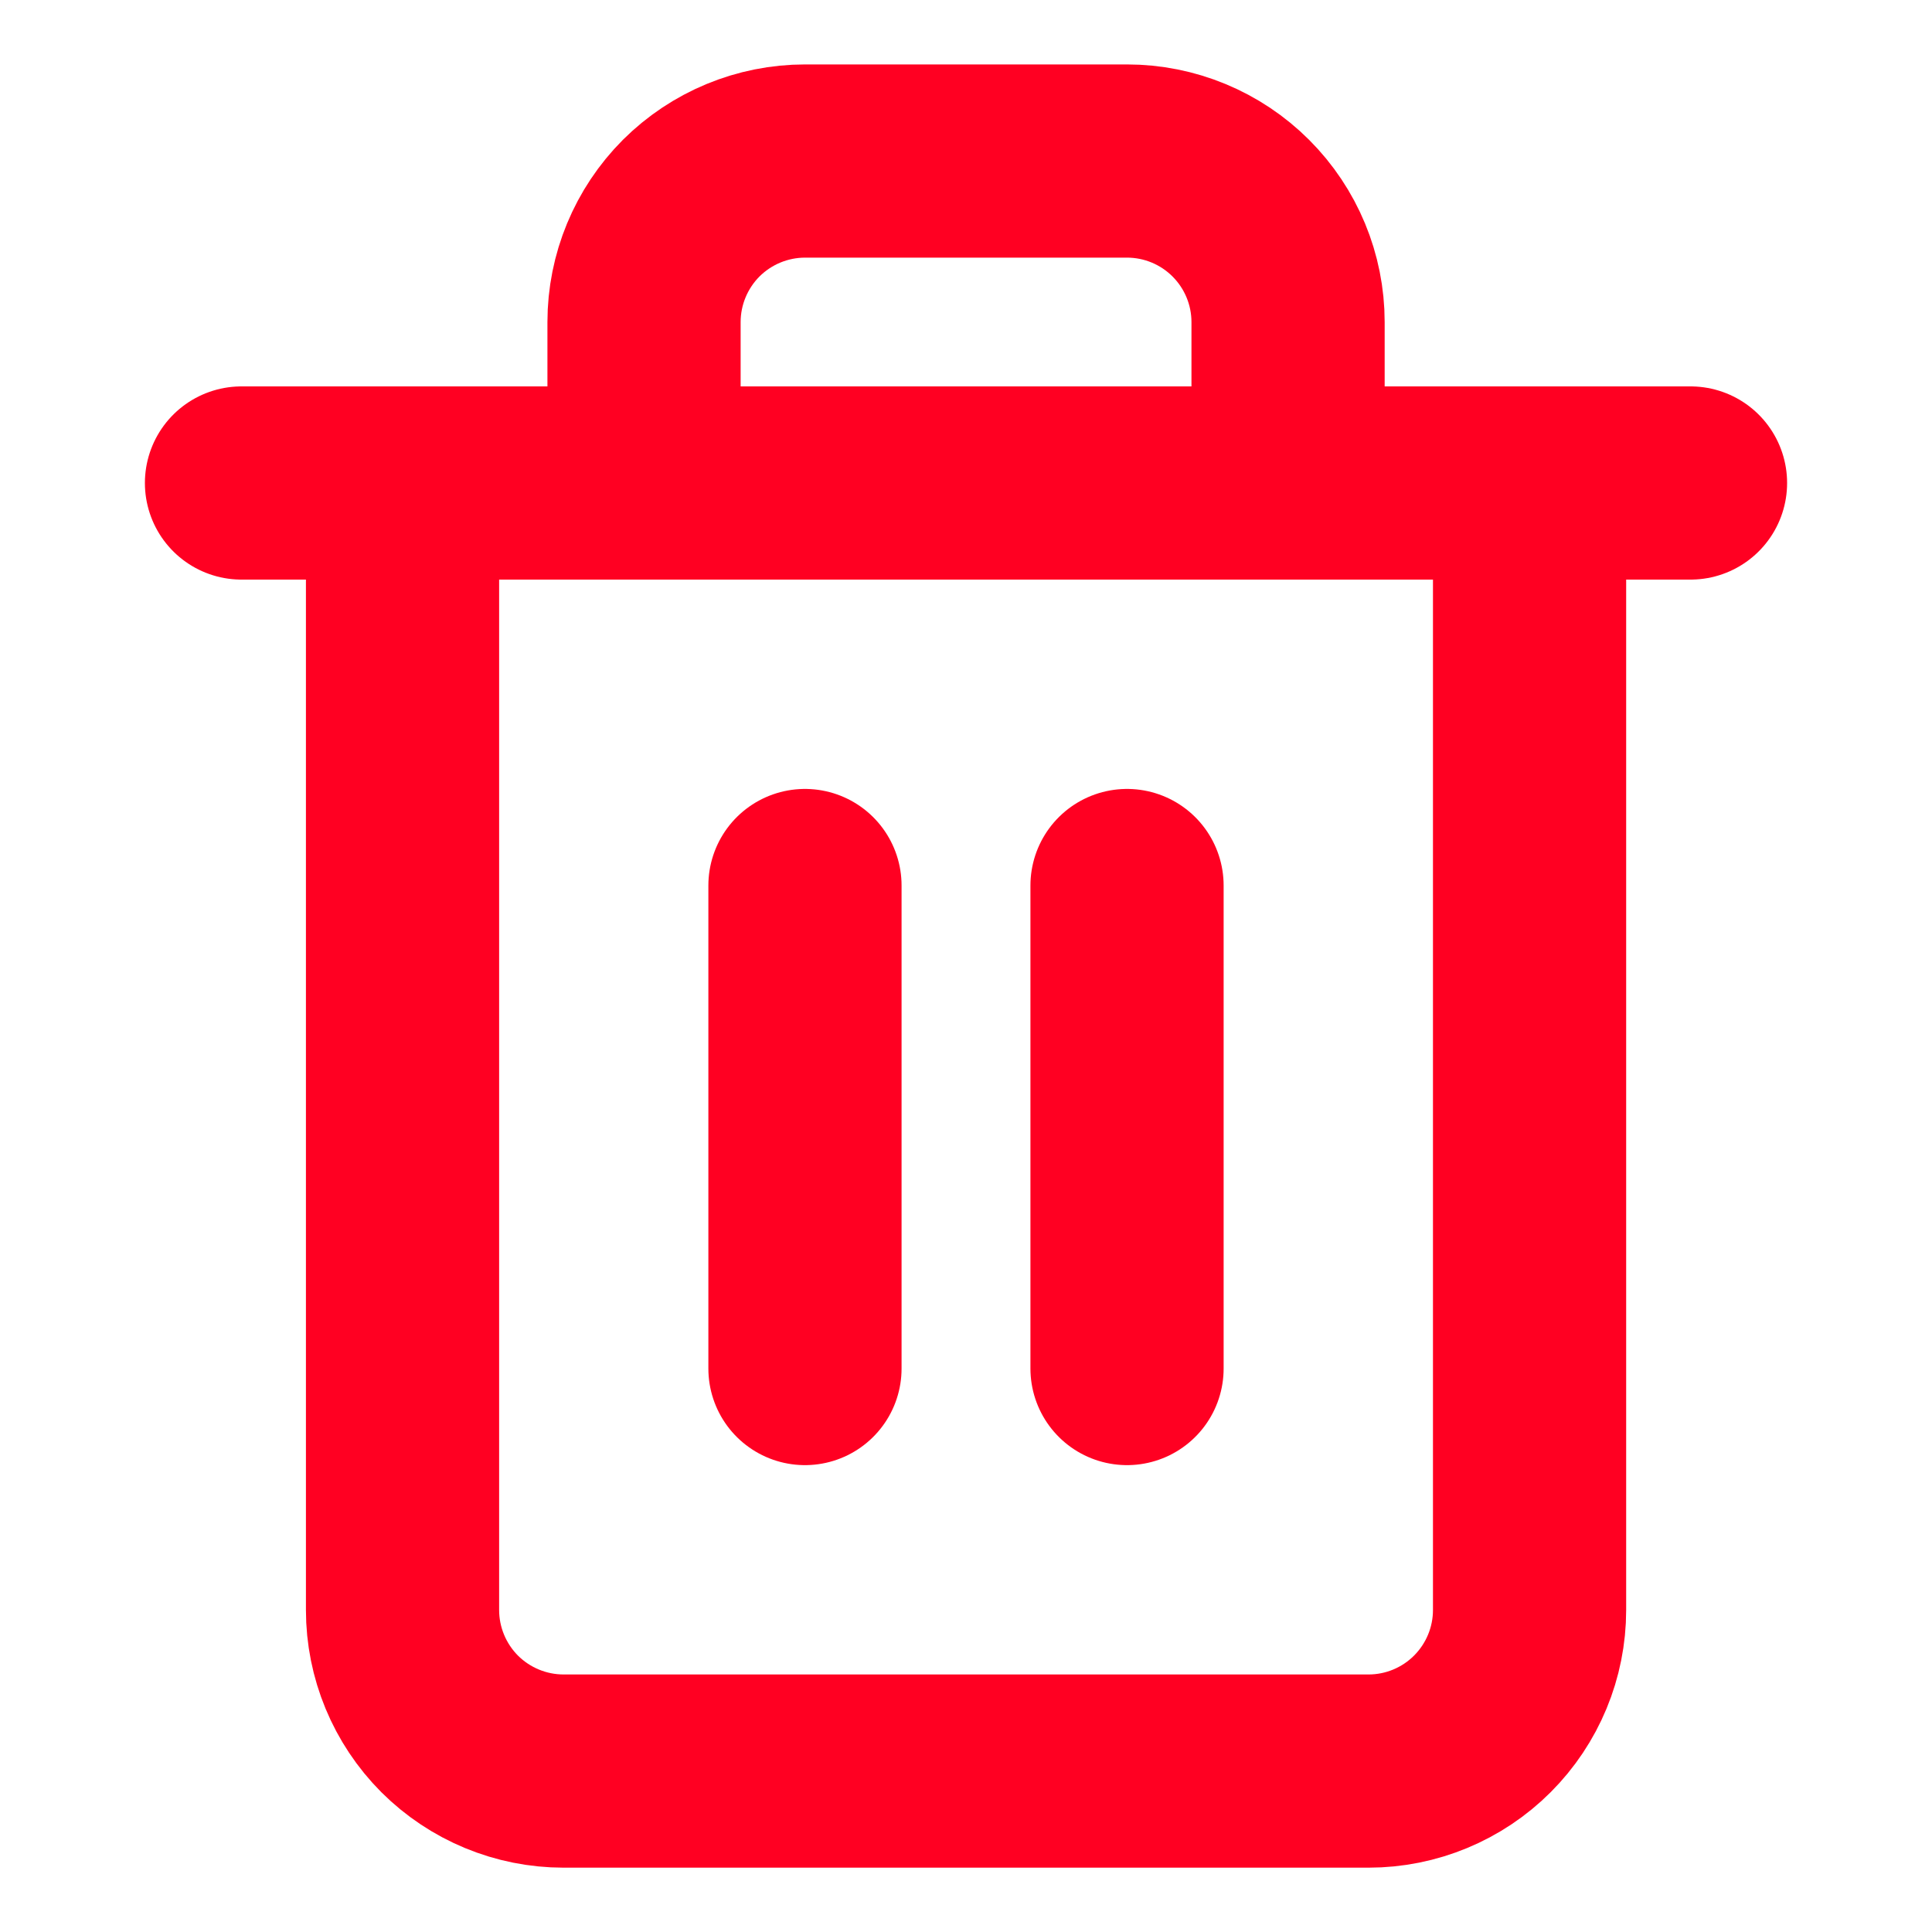 <svg fill="none" height="20" viewBox="0 0 20 20" width="20" xmlns="http://www.w3.org/2000/svg">
    <path d="M2.5 5H4.167H17.5" stroke="#FF0022" stroke-linecap="round" stroke-linejoin="round"
        stroke-width="2" />
    <path
        d="M6.667 5V3.334C6.667 2.892 6.843 2.468 7.155 2.155C7.468 1.843 7.892 1.667 8.334 1.667H11.667C12.109 1.667 12.533 1.843 12.845 2.155C13.158 2.468 13.334 2.892 13.334 3.334V5M15.834 5V16.667C15.834 17.109 15.658 17.533 15.345 17.846C15.033 18.158 14.609 18.334 14.167 18.334H5.834C5.392 18.334 4.968 18.158 4.655 17.846C4.343 17.533 4.167 17.109 4.167 16.667V5H15.834Z"
        stroke="#FF0022" stroke-linecap="round" stroke-linejoin="round" stroke-width="2" />
    <path d="M11.667 9.167V14.167" stroke="#FF0022" stroke-linecap="round" stroke-linejoin="round"
        stroke-width="2" />
    <path d="M8.333 9.167V14.167" stroke="#FF0022" stroke-linecap="round" stroke-linejoin="round"
        stroke-width="2" />
</svg>
